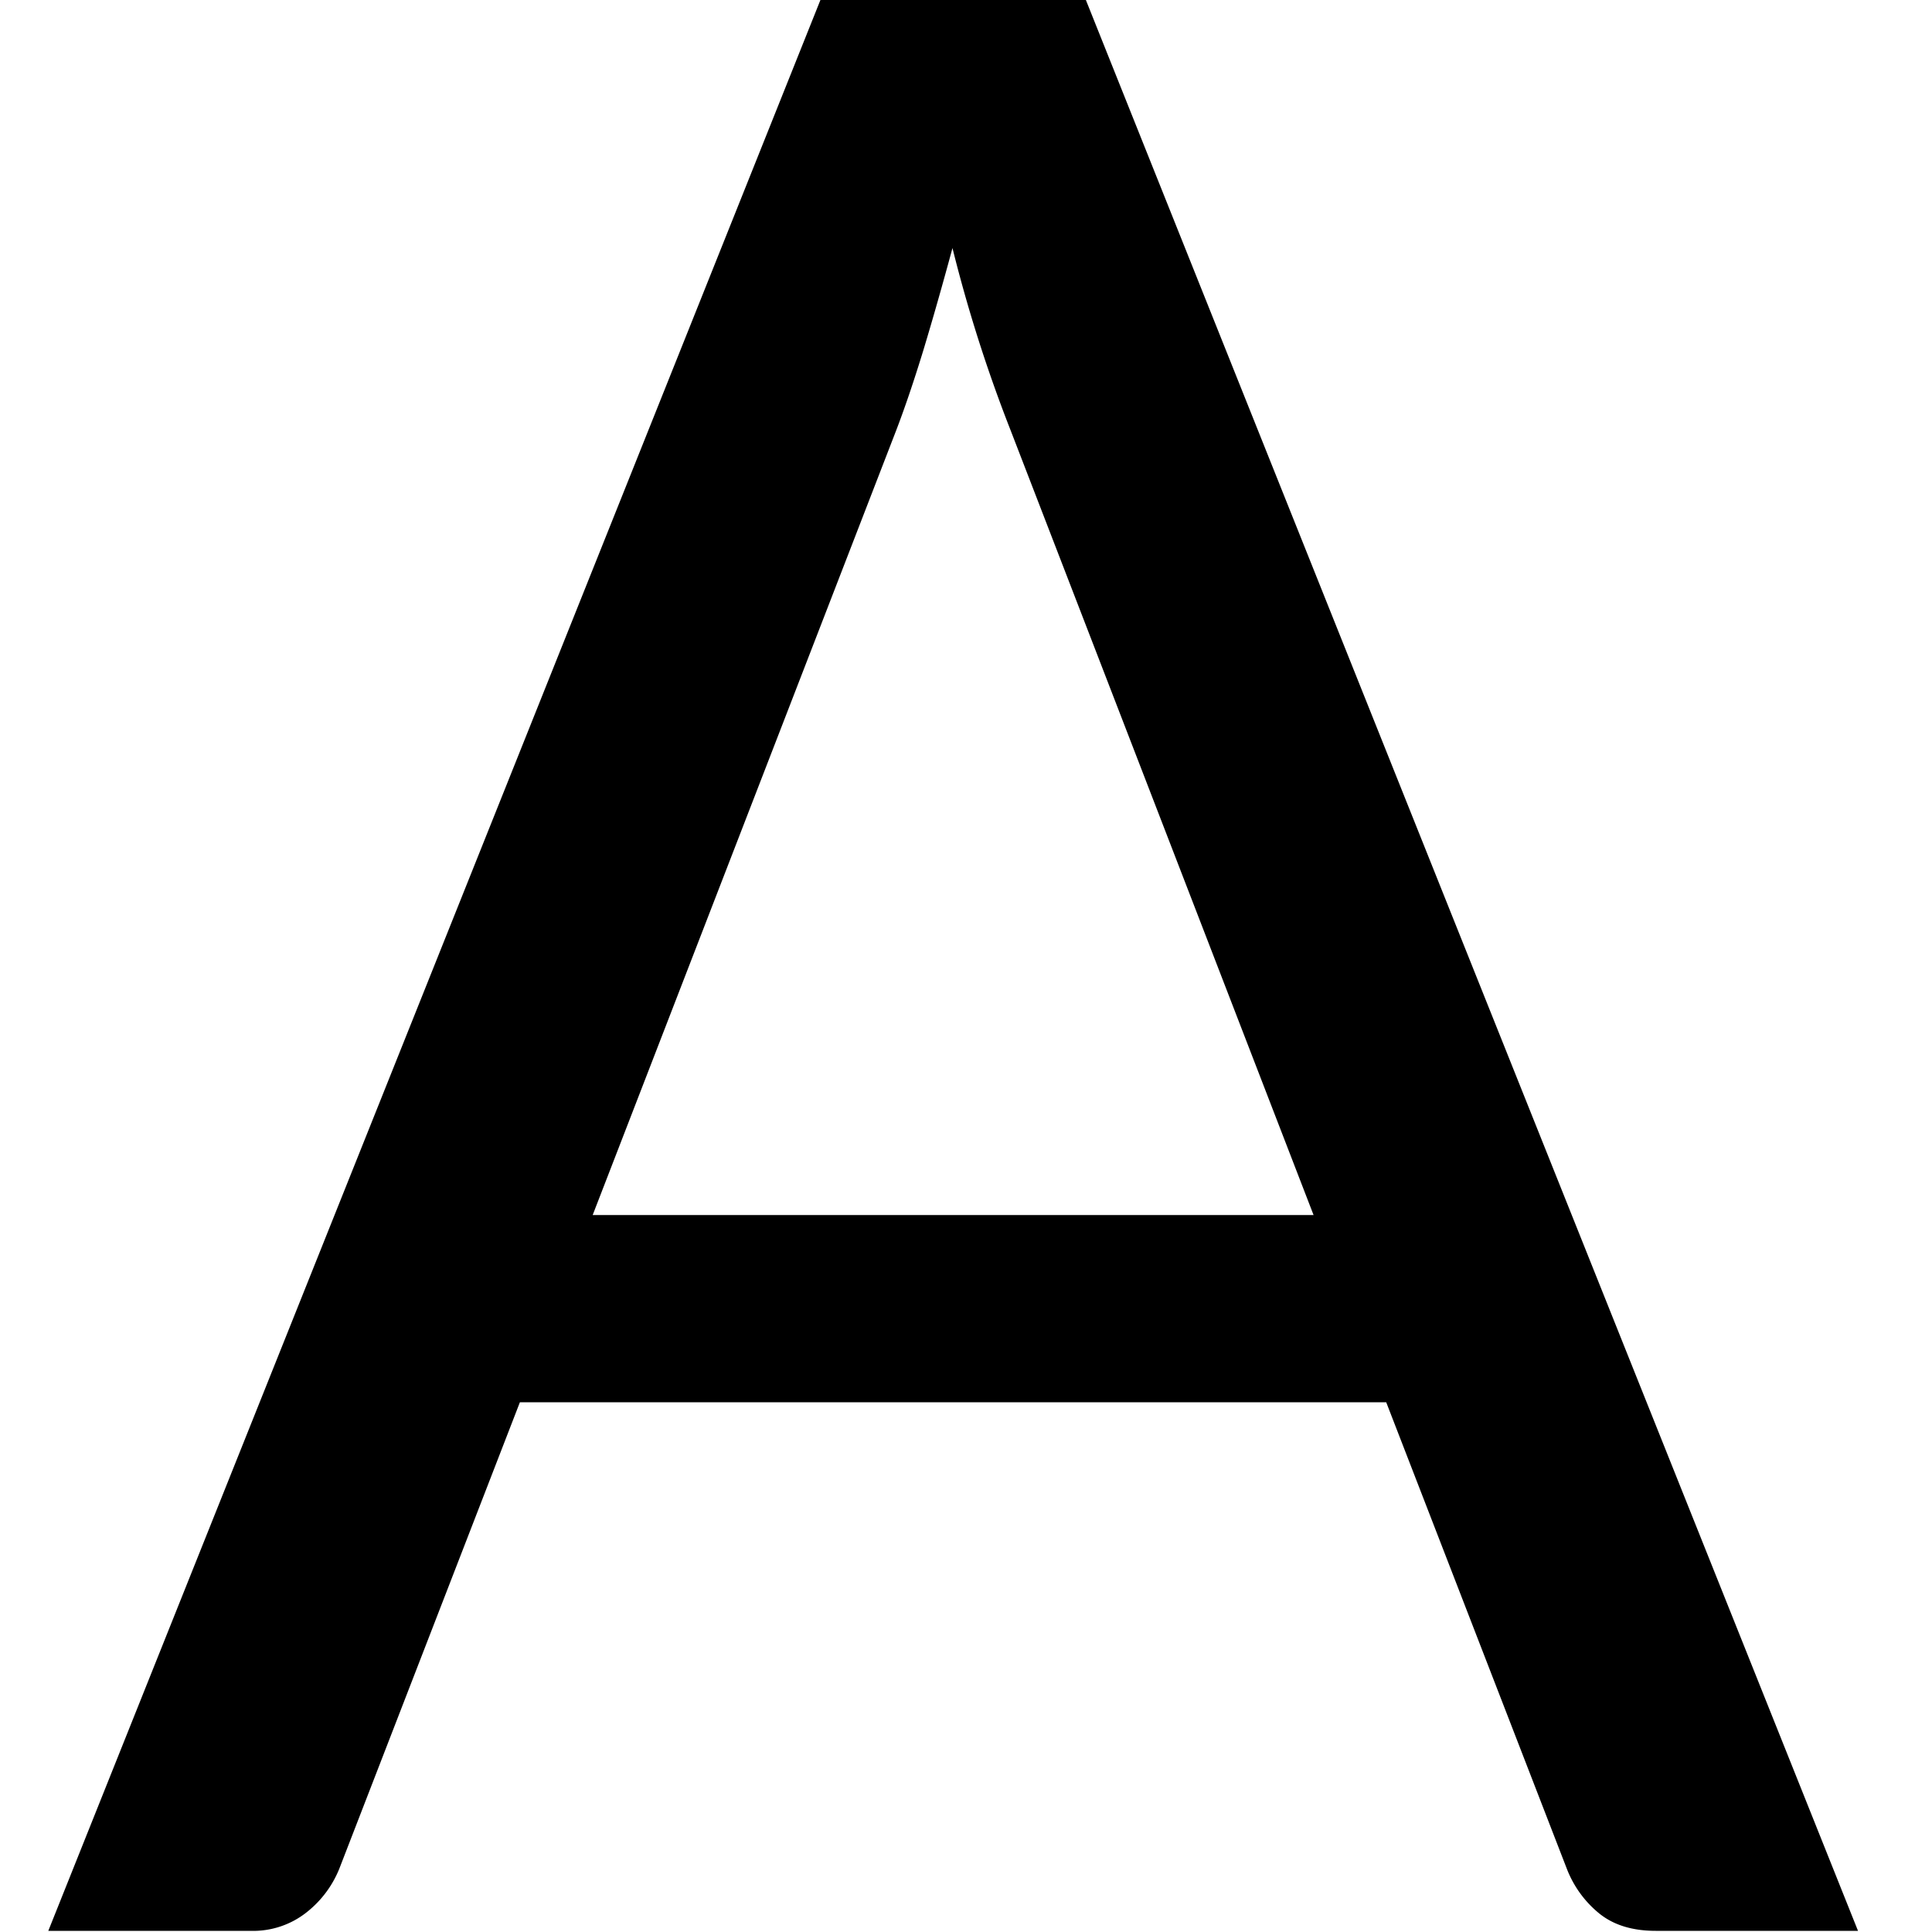 <?xml version="1.0" standalone="no"?><!DOCTYPE svg PUBLIC "-//W3C//DTD SVG 1.1//EN" "http://www.w3.org/Graphics/SVG/1.1/DTD/svg11.dtd">
<svg t="1597806947818" class="icon" viewBox="0 0 1024 1024" version="1.1"
    xmlns="http://www.w3.org/2000/svg" p-id="31037"
    xmlns:xlink="http://www.w3.org/1999/xlink" width="200" height="200">
    <defs>
        <style type="text/css"></style>
    </defs>
    <path d="M984.781 1023.386H877.568c-12.39 0-22.374-3.072-30.003-9.267a56.832 56.832 0 0 1-17.101-23.603l-95.744-247.296H275.558l-95.744 247.296a56.064 56.064 0 0 1-17.101 22.886 45.568 45.568 0 0 1-30.003 9.984H25.6L434.842 0h140.698l409.242 1023.386z m-670.669-379.392h382.106L535.552 227.84a776.243 776.243 0 0 1-30.72-96.358c-5.274 19.456-10.394 37.478-15.36 53.914-5.018 16.384-9.882 30.771-14.643 43.162l-160.717 415.488z" p-id="31038"></path>
</svg>